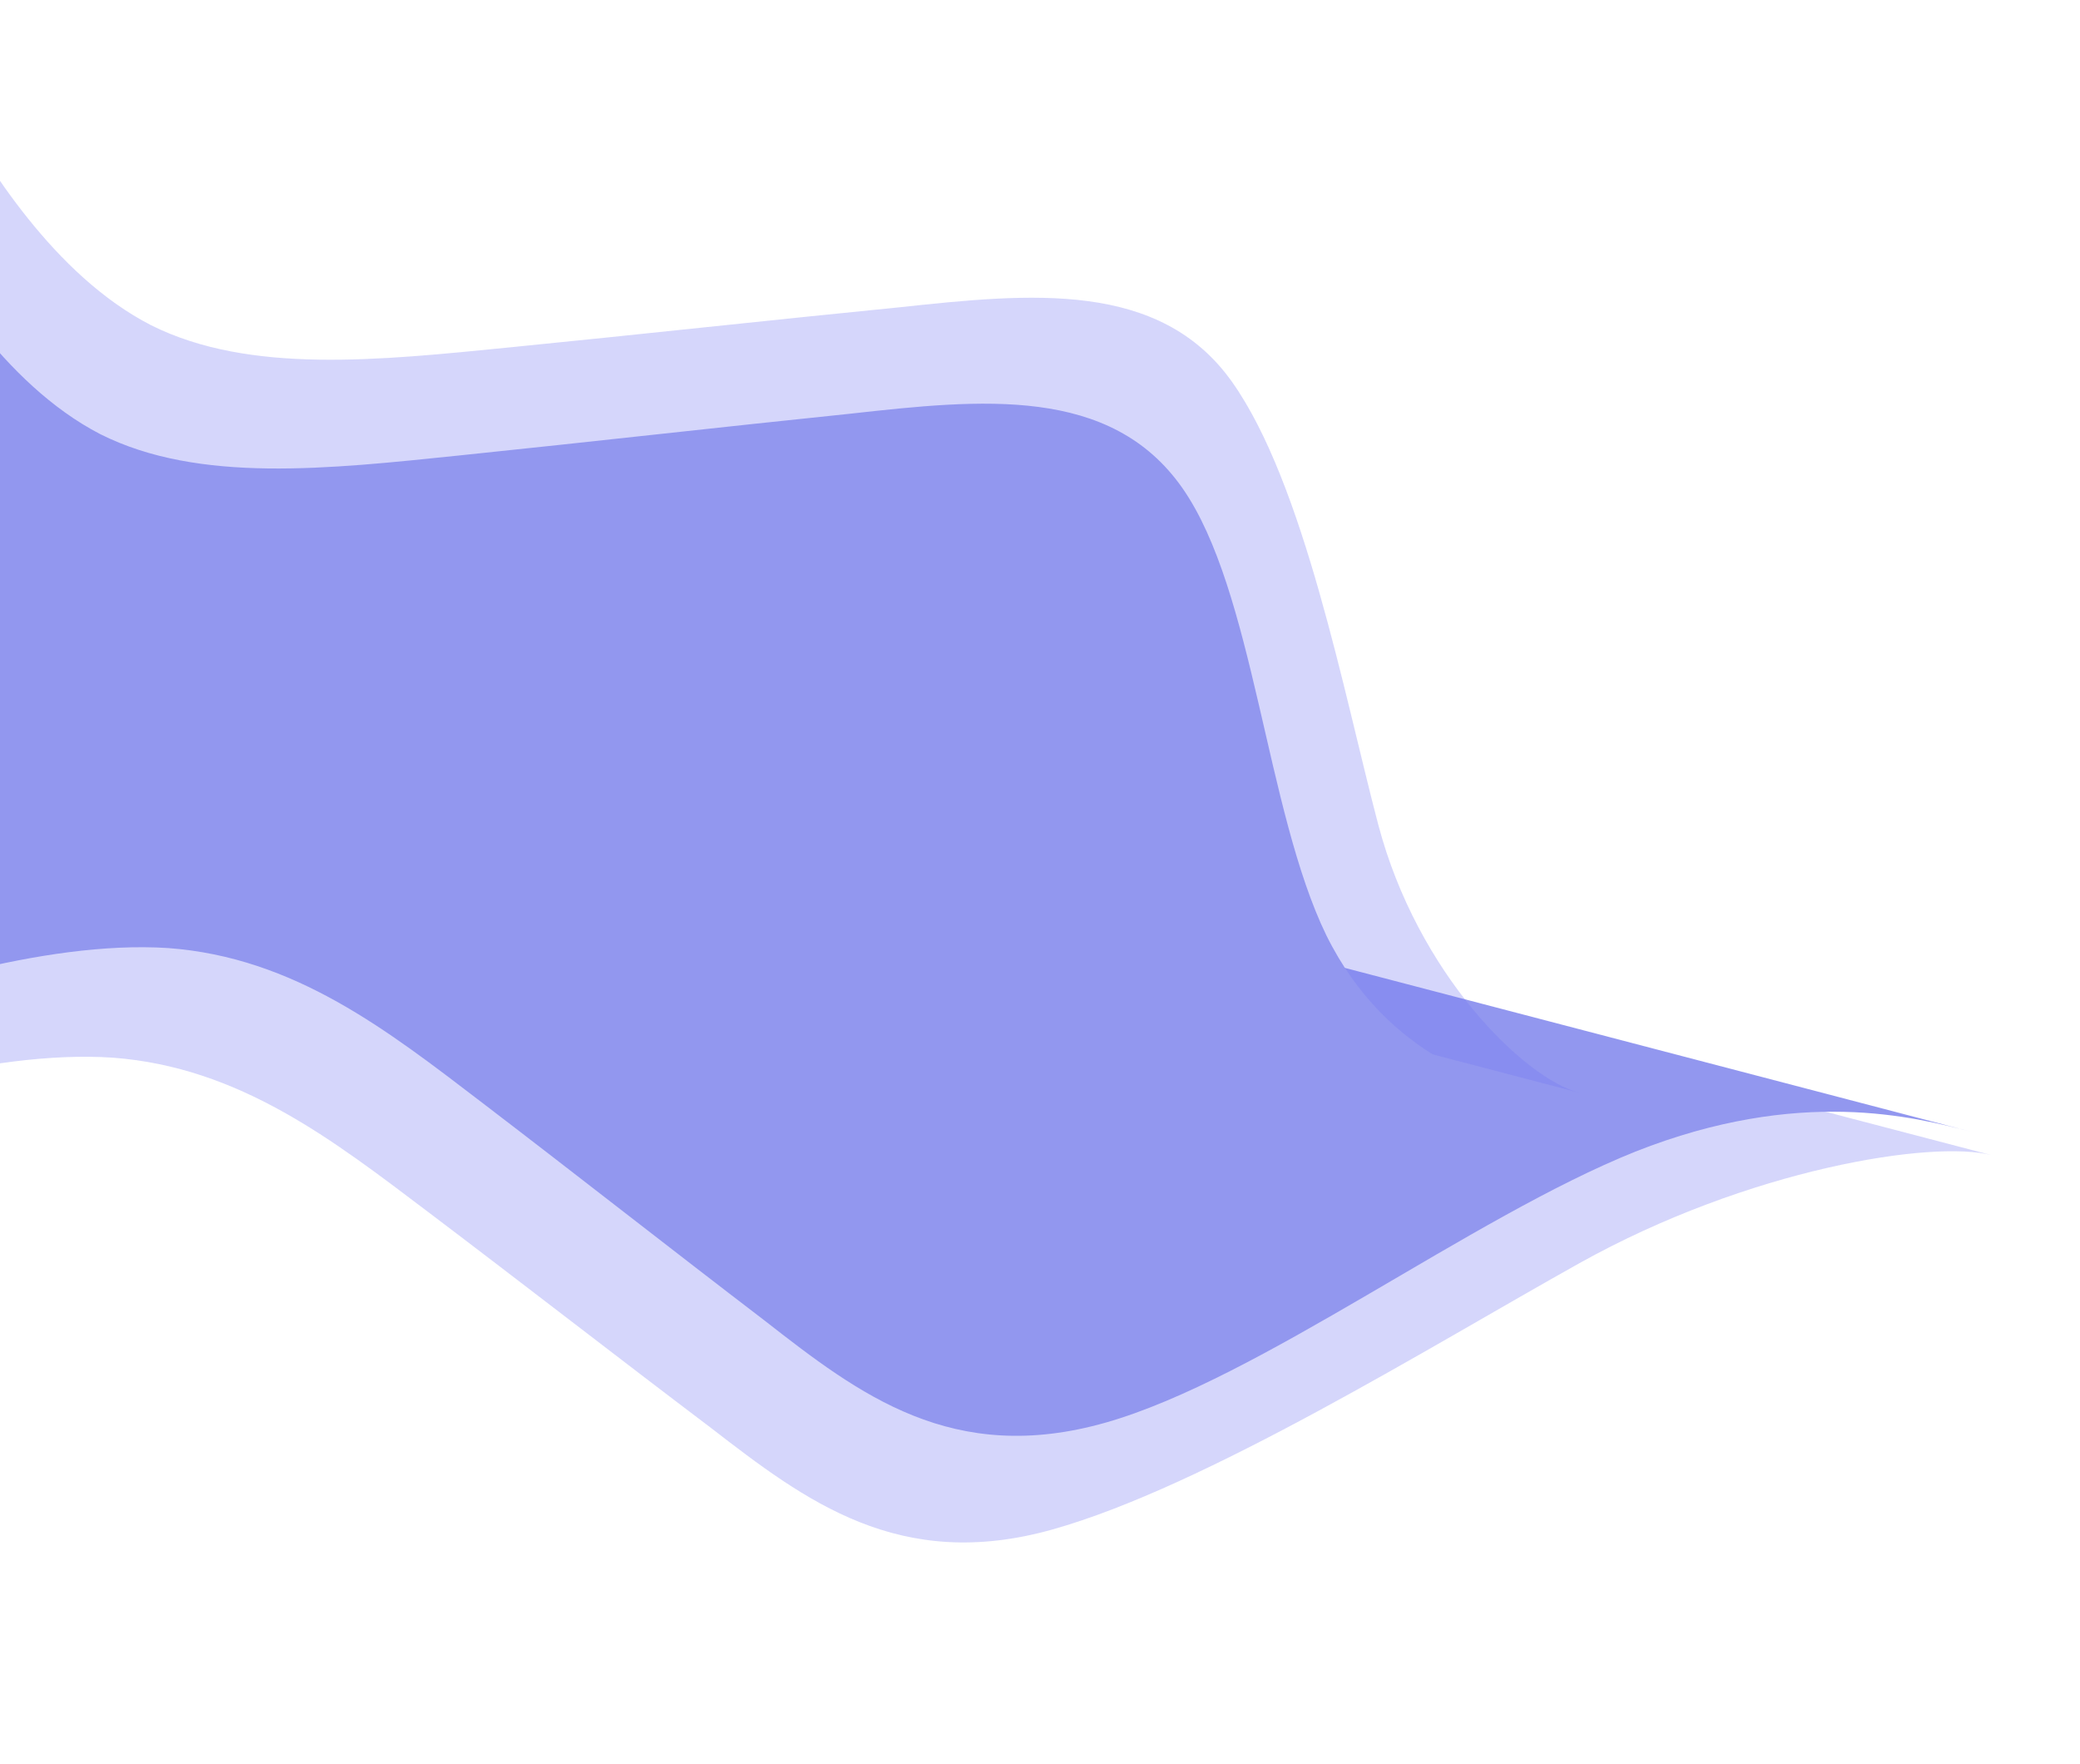 <svg width="1166" height="989" viewBox="0 0 1166 989" fill="none" xmlns="http://www.w3.org/2000/svg">
<path fill-rule="evenodd" clip-rule="evenodd" d="M1160.76 659.088L1116.37 647.479C1083.57 638.9 980.573 654.933 885.338 708.076C802.261 754.435 675.552 833.352 589.84 857.356C504.129 881.36 451.501 841.265 398.576 800.4C345.341 760.146 293.023 719.44 239.788 679.186C186.553 638.933 134.235 598.226 63.37 592.856C-7.805 588.097 -95.692 617.767 -140.553 633.056L-184.496 647.891L-59.849 401.265L-27.659 409.685C5.139 418.263 69.52 435.103 134.508 452.101C199.497 469.099 263.878 485.939 328.866 502.937C393.854 519.936 458.235 536.775 523.223 553.773C588.212 570.772 576.06 567.593 641.048 584.592C706.037 601.59 725.773 545.314 869.019 582.781C903.721 591.858 1083.57 638.9 1116.37 647.479L1160.76 659.088Z" fill="#7177F1" fill-opacity="0.3"/>
<path fill-rule="evenodd" clip-rule="evenodd" d="M1138.09 643.017L1105.9 634.597C1073.1 626.019 1008.72 609.179 916.792 645.491C824.547 682.423 705.965 772.825 619.986 797.359C534.007 821.893 481.531 781.498 428.762 740.324C375.679 699.77 323.517 658.755 270.434 618.201C217.351 577.646 165.188 536.631 94.248 531.411C22.993 526.81 -65.198 557.082 -110.215 572.679L-154.311 587.816L-28.051 338L4.139 346.42C36.937 354.998 101.318 371.838 166.306 388.836C231.294 405.835 295.675 422.674 360.664 439.672C425.652 456.671 490.033 473.51 555.021 490.509C620.009 507.507 684.39 524.346 749.378 541.345C814.367 558.343 878.748 575.183 943.736 592.181C1008.72 609.179 1073.1 626.019 1105.9 634.597L1138.09 643.017Z" fill="#9297EF"/>
<path fill-rule="evenodd" clip-rule="evenodd" d="M927.091 623.443L885.277 612.506C854.381 604.425 794.606 545.817 772.557 461.997C753.322 388.877 731.104 271.007 690.606 213.992C650.108 156.976 577.705 164.368 504.421 172.222C431.446 179.464 358.735 187.467 285.76 194.71C212.785 201.952 140.074 209.955 84.729 182.315C29.694 154.062 -7.449 91.688 -26.283 59.74L-44.854 28.553L-169.501 275.18L-139.177 283.111C-108.28 291.193 -47.631 307.056 13.59 323.069C74.811 339.082 135.461 354.946 196.682 370.959C257.903 386.972 318.552 402.835 379.774 418.848C440.995 434.861 429.548 431.867 490.769 447.88C551.99 463.893 517.32 516.263 652.263 551.559C684.954 560.11 854.381 604.425 885.277 612.506L927.091 623.443Z" fill="#7177F1" fill-opacity="0.3"/>
<path fill-rule="evenodd" clip-rule="evenodd" d="M899.622 625.381L869.298 617.449C838.401 609.368 777.752 593.504 743.474 524.181C709.51 454.237 703.061 331.133 662.831 273.587C622.601 216.042 550.046 223.734 476.606 231.897C403.48 239.44 330.612 247.752 257.485 255.295C184.359 262.837 111.491 271.15 56.222 243.359C1.267 214.948 -35.572 151.973 -54.25 119.716L-72.669 88.228L-198.928 338.044L-168.604 345.975C-137.707 354.057 -77.058 369.92 -15.836 385.933C45.385 401.946 106.034 417.81 167.255 433.823C228.477 449.836 289.126 465.699 350.347 481.712C411.568 497.725 472.217 513.589 533.439 529.602C594.66 545.615 655.309 561.478 716.53 577.491C777.752 593.504 838.401 609.368 869.298 617.449L899.622 625.381Z" fill="#9297EF"/>
</svg>
